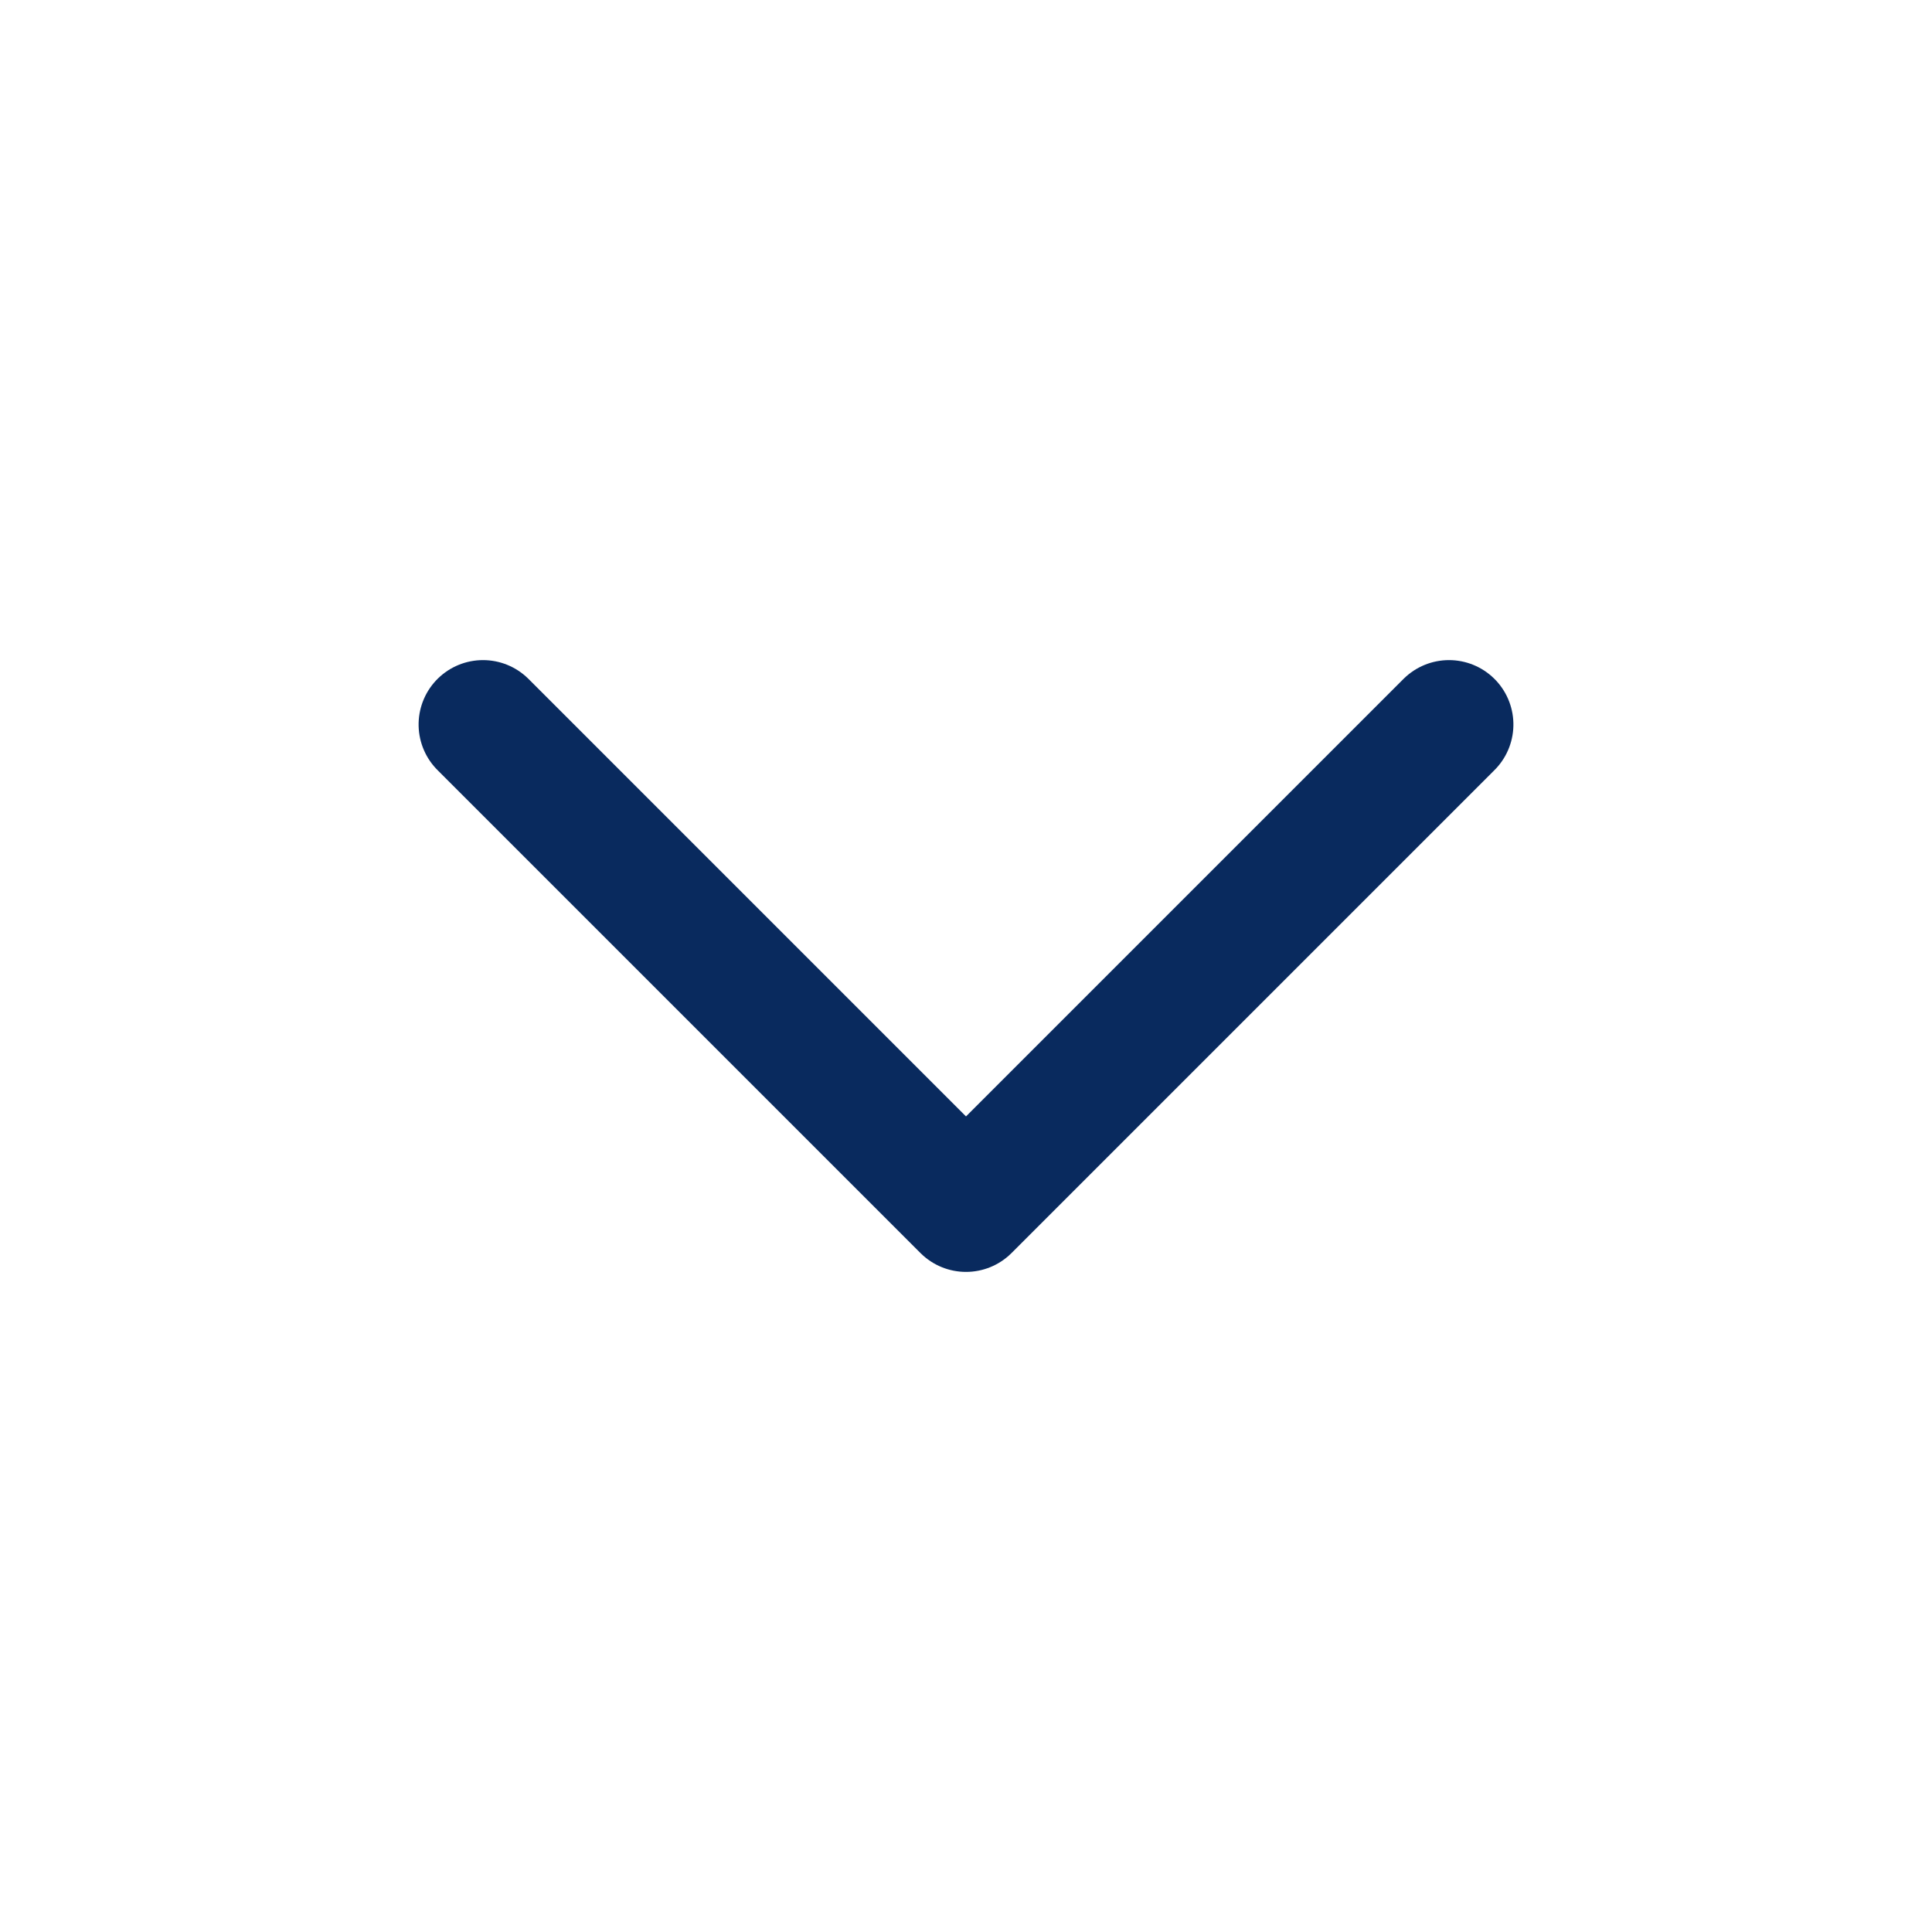 <svg xmlns="http://www.w3.org/2000/svg" width="120" height="120" viewBox="0 0 120 120">
  <polyline fill="none" stroke="#092A5E" stroke-linecap="round" stroke-linejoin="round" stroke-width="8" points="45 30 75 60 45 90" transform="rotate(90 60 60)"/>
</svg>
